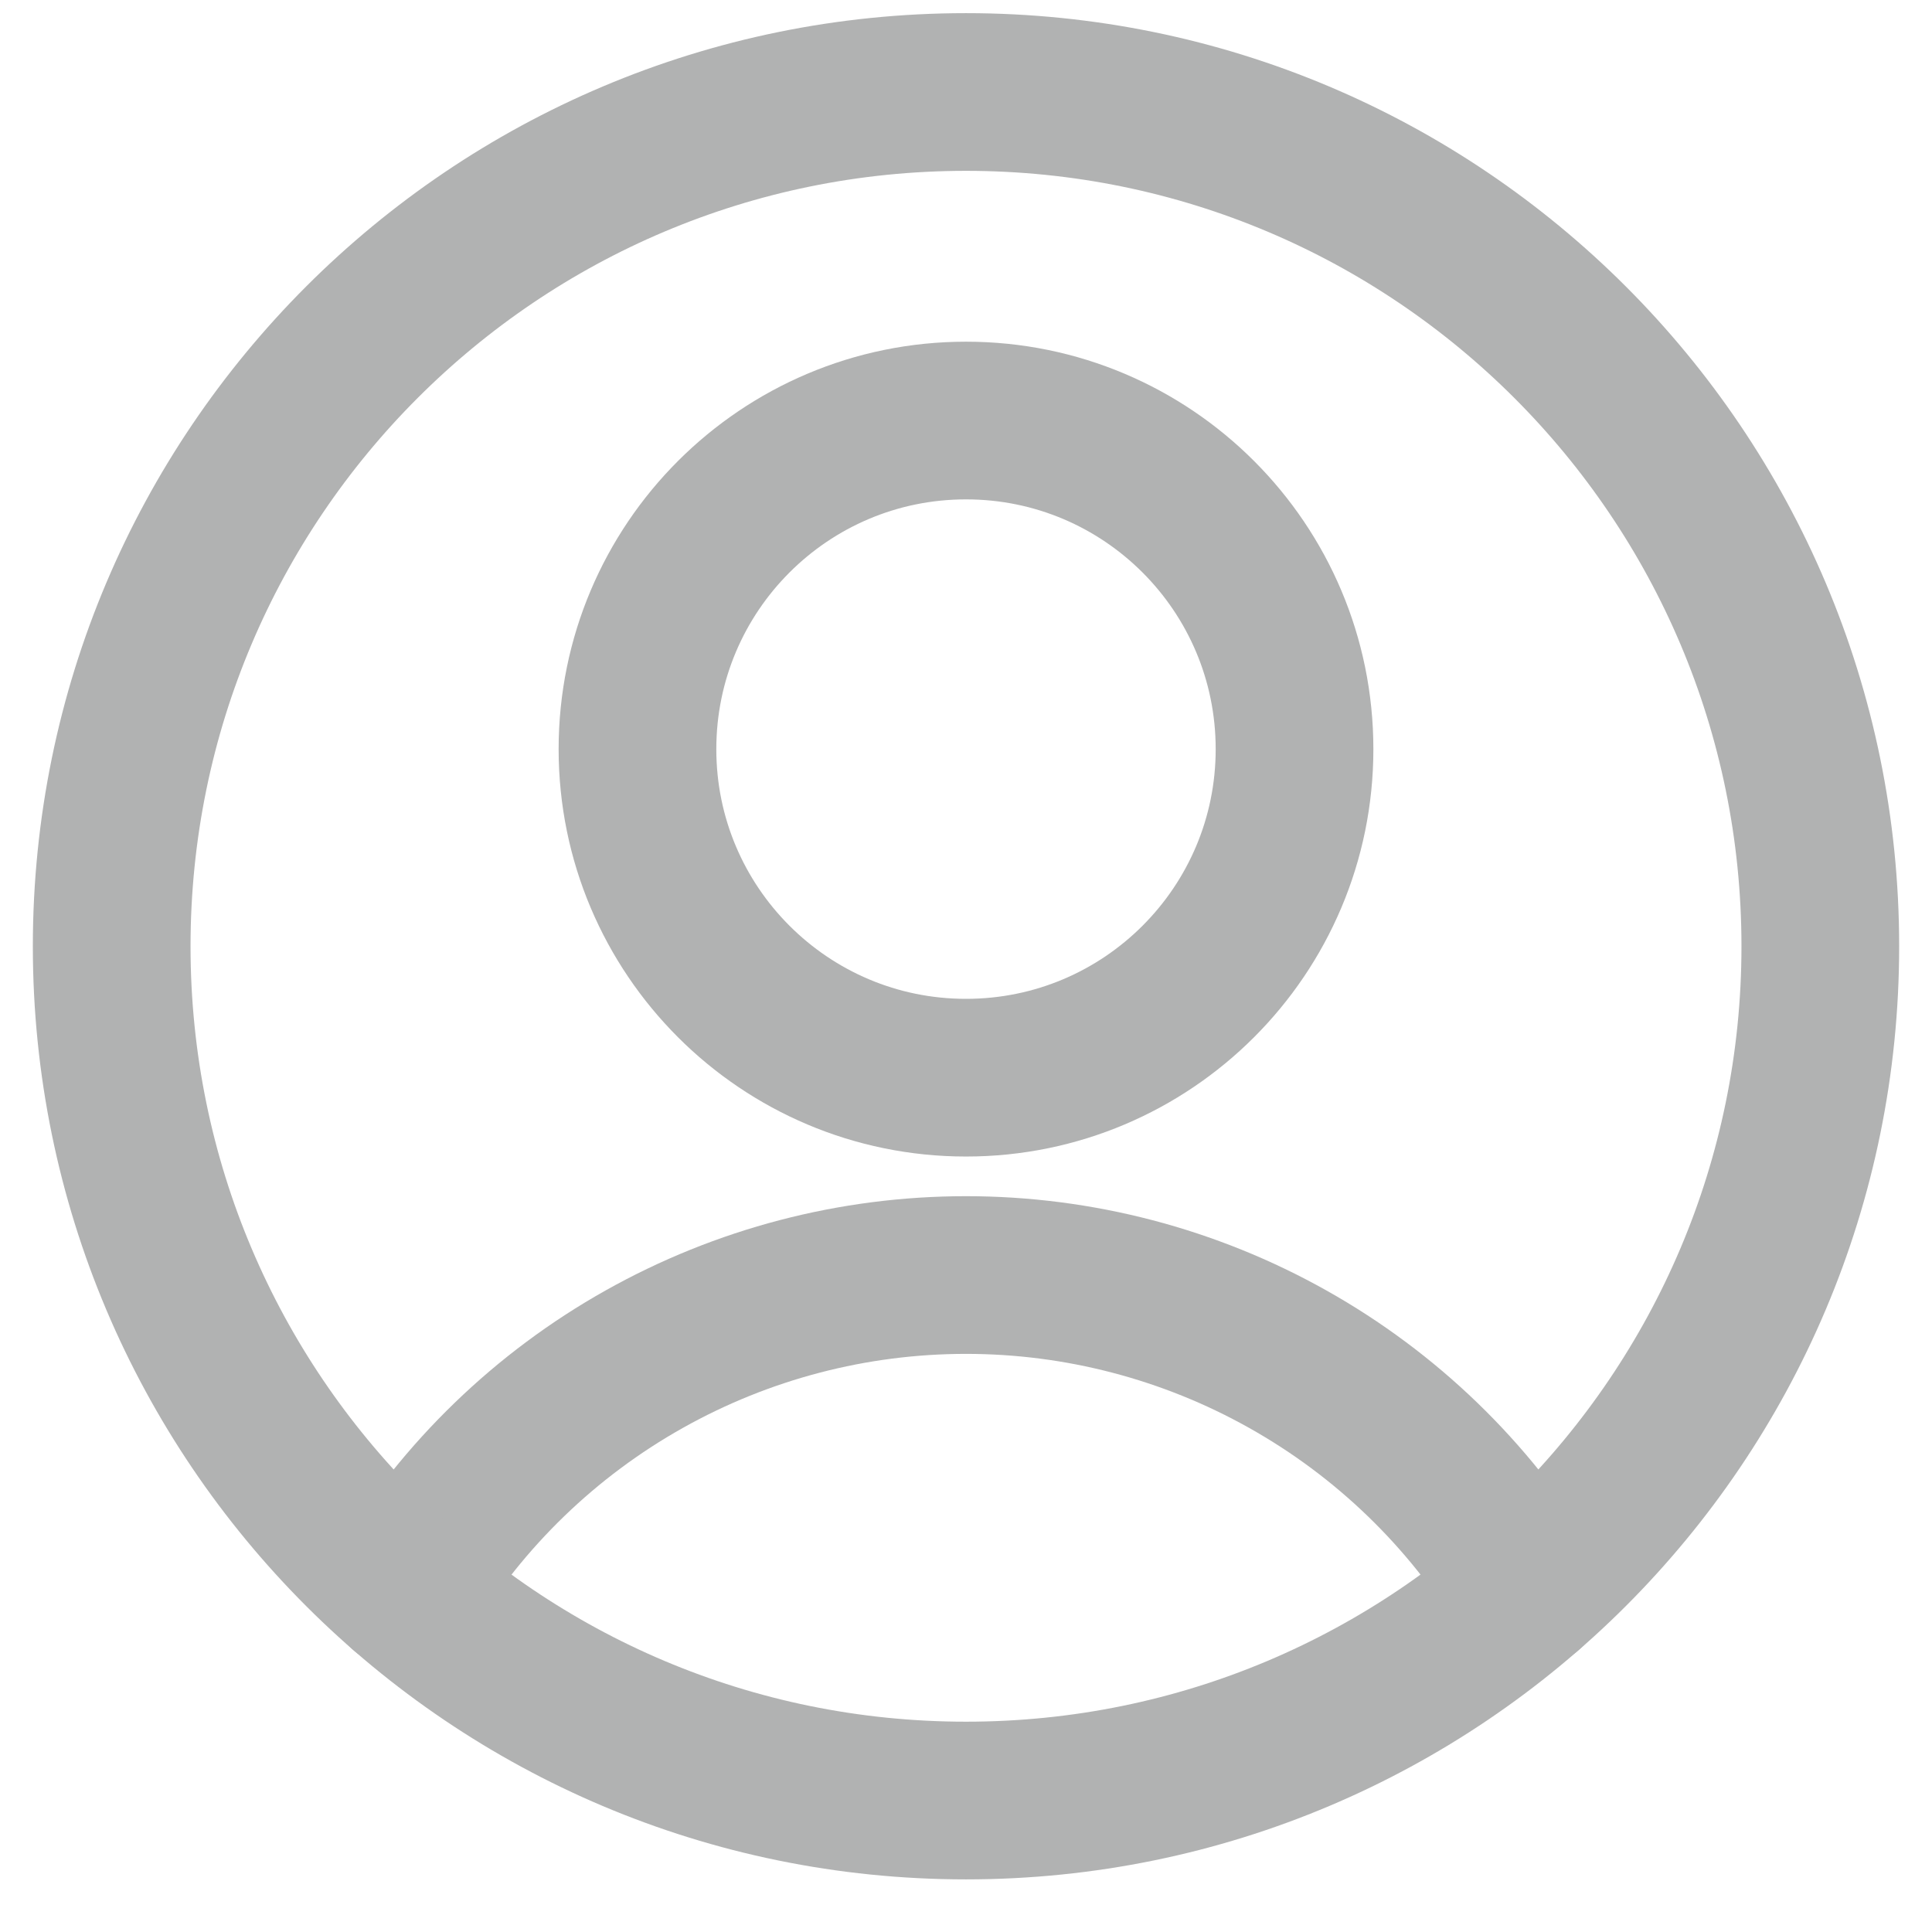 <svg width="21" height="21" viewBox="0 0 21 21" fill="none" xmlns="http://www.w3.org/2000/svg">
<g clip-path="url(#clip0_102_838)">
<path d="M10.5 11.714C12.473 11.714 14.071 10.115 14.071 8.143C14.071 6.17 12.473 4.571 10.5 4.571C8.528 4.571 6.929 6.17 6.929 8.143C6.929 10.115 8.528 11.714 10.5 11.714Z" stroke="#B1B2B2" stroke-width="1.714" stroke-linecap="round" stroke-linejoin="round"/>
<path d="M4.4 17.286C5.038 16.239 5.933 15.374 7.002 14.774C8.07 14.174 9.275 13.859 10.5 13.859C11.725 13.859 12.93 14.174 13.998 14.774C15.067 15.374 15.963 16.239 16.6 17.286" stroke="#B1B2B2" stroke-width="1.714" stroke-linecap="round" stroke-linejoin="round"/>
<path d="M10.5 19.571C15.628 19.571 19.786 15.414 19.786 10.286C19.786 5.157 15.628 1 10.5 1C5.372 1 1.214 5.157 1.214 10.286C1.214 15.414 5.372 19.571 10.5 19.571Z" stroke="#B1B2B2" stroke-width="1.714" stroke-linecap="round" stroke-linejoin="round"/>
</g>
<defs>
<clipPath id="clip0_102_838">
<rect width="20.571" height="20.571" fill="white" transform="translate(0.214)"/>
</clipPath>
</defs>
</svg>
